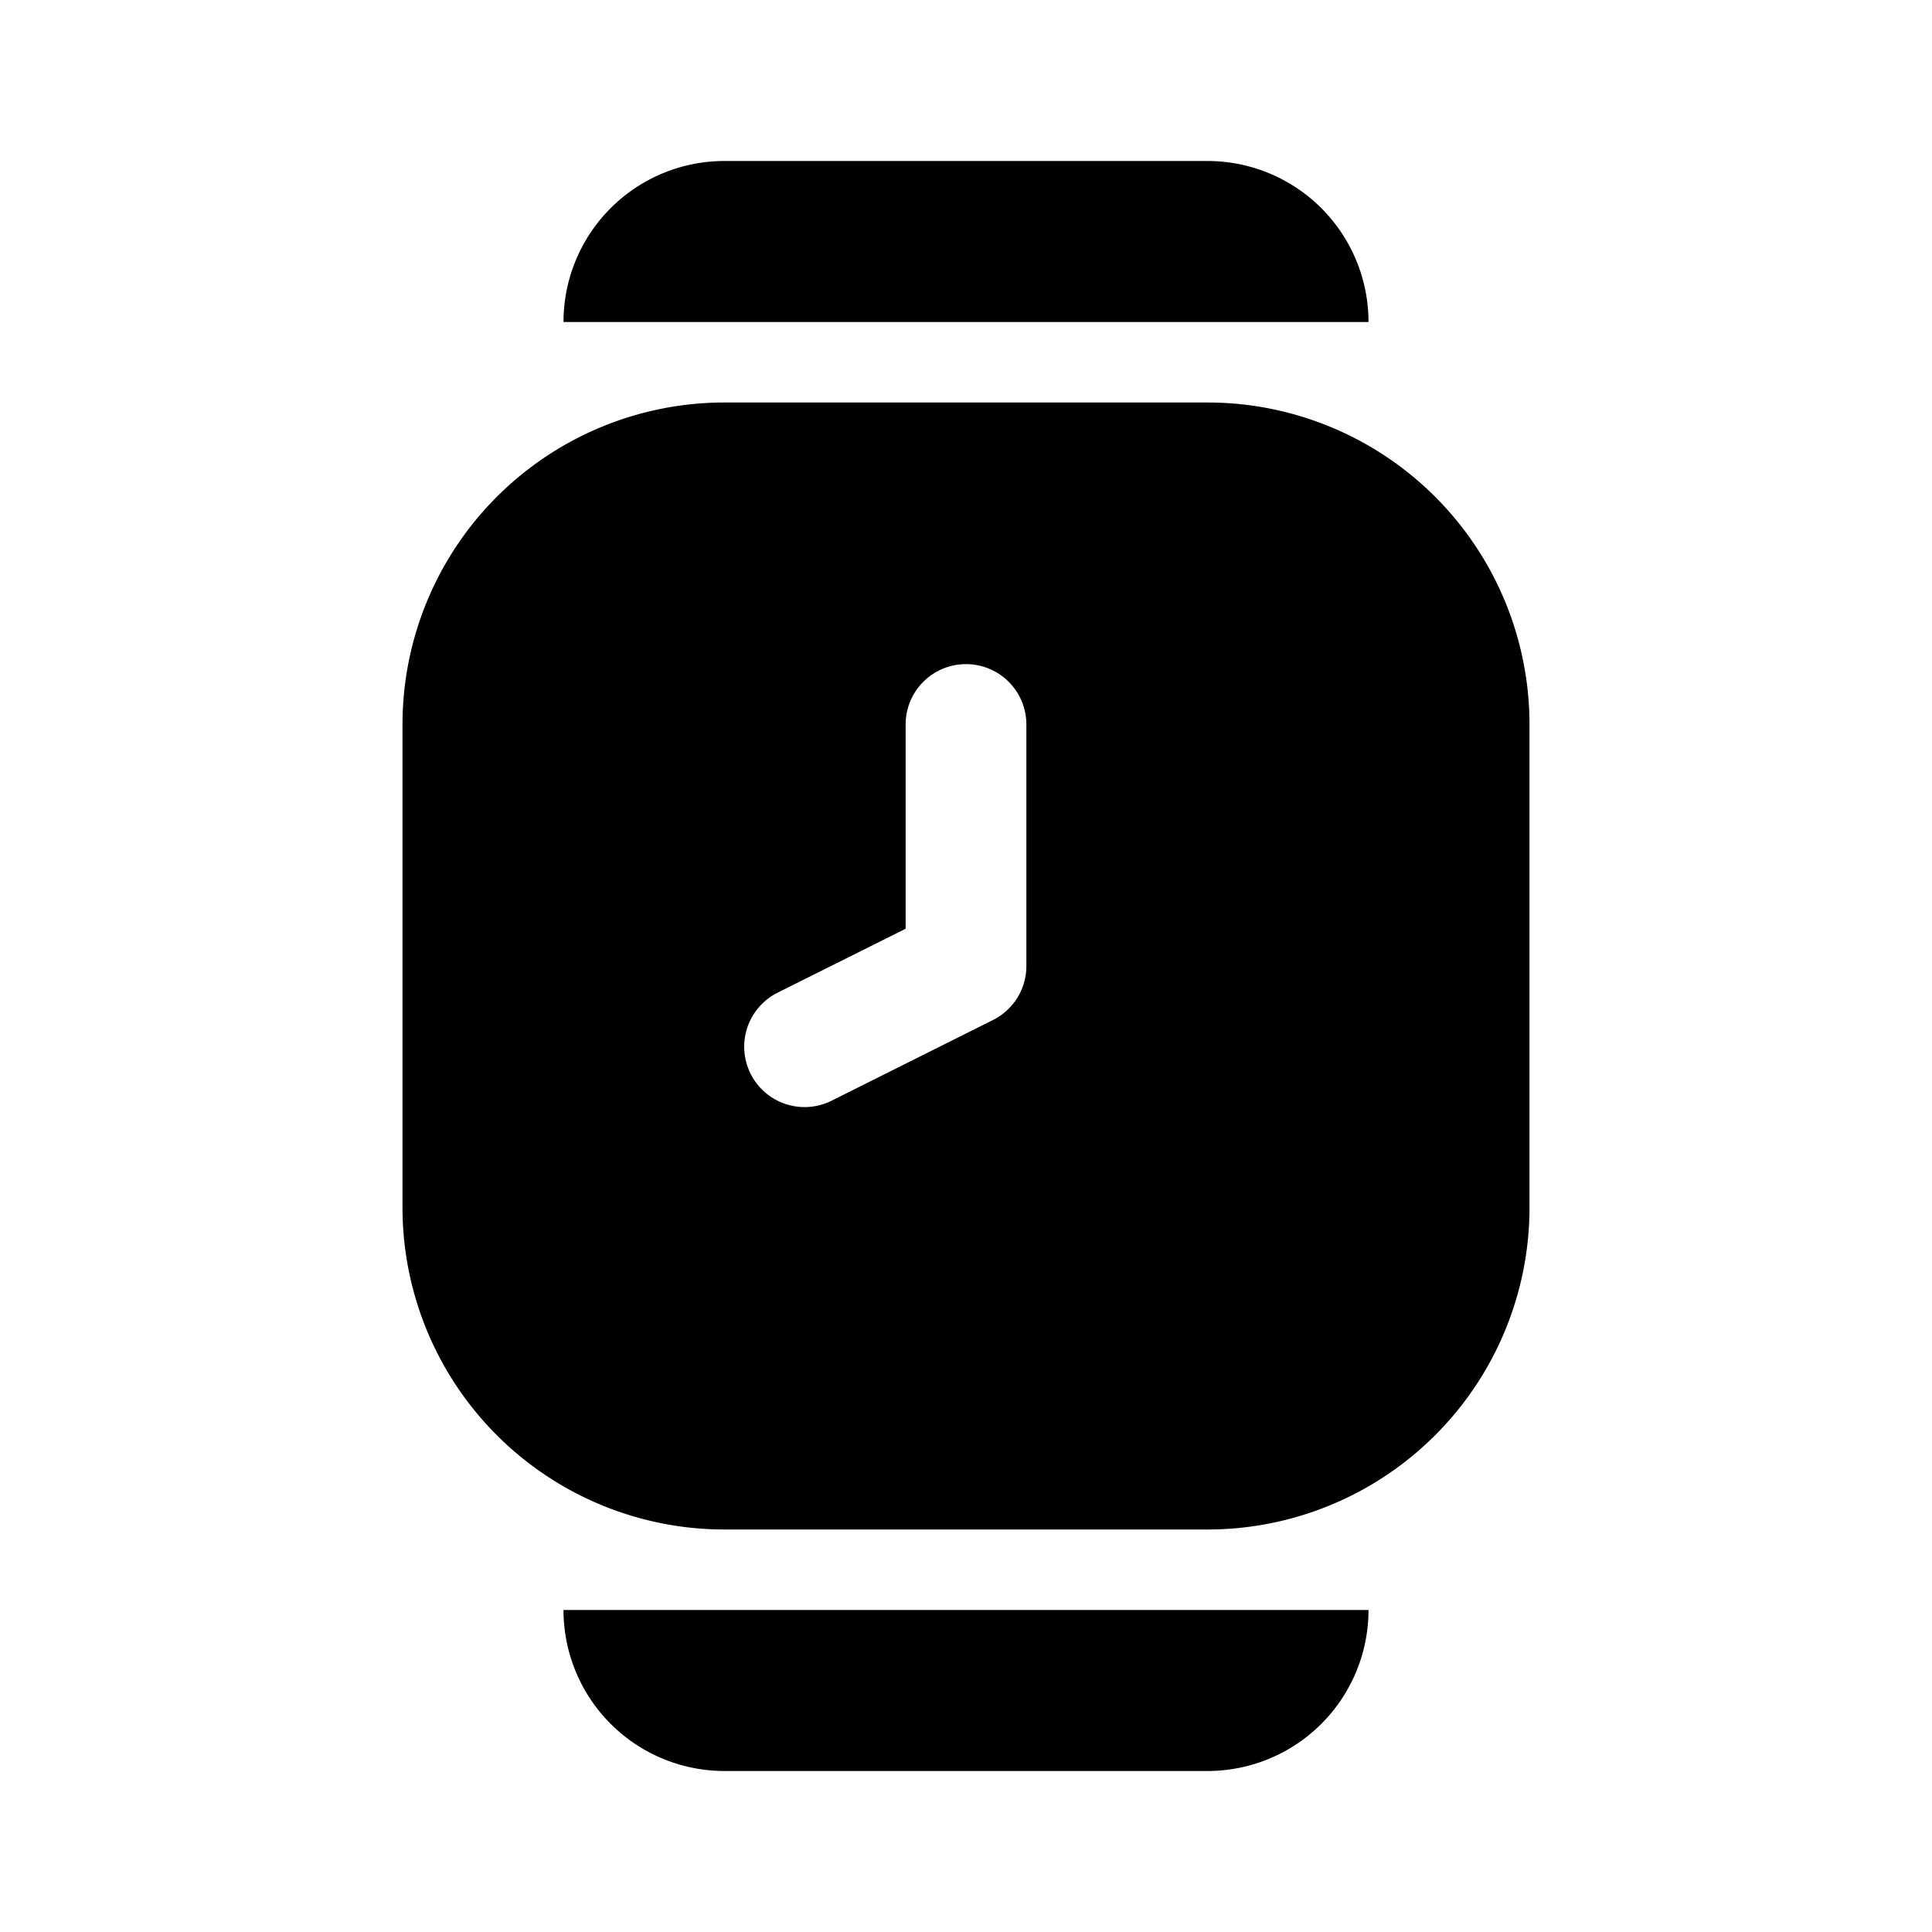 <svg xmlns="http://www.w3.org/2000/svg" width="1em" height="1em" viewBox="0 0 24 24">
  <path fill="currentColor" fill-rule="evenodd" d="M15 2H9a2 2 0 0 0-2 2h10a2 2 0 0 0-2-2ZM9 5a4 4 0 0 0-4 4v6a4 4 0 0 0 4 4h6a4 4 0 0 0 4-4V9a4 4 0 0 0-4-4H9Zm3.75 4a.75.75 0 1 0-1.5 0v2.537l-1.585.792a.75.75 0 1 0 .67 1.342l2-1A.75.75 0 0 0 12.75 12V9ZM9 22h6a2 2 0 0 0 2-2H7a2 2 0 0 0 2 2Z" clip-rule="evenodd"/>
</svg>
